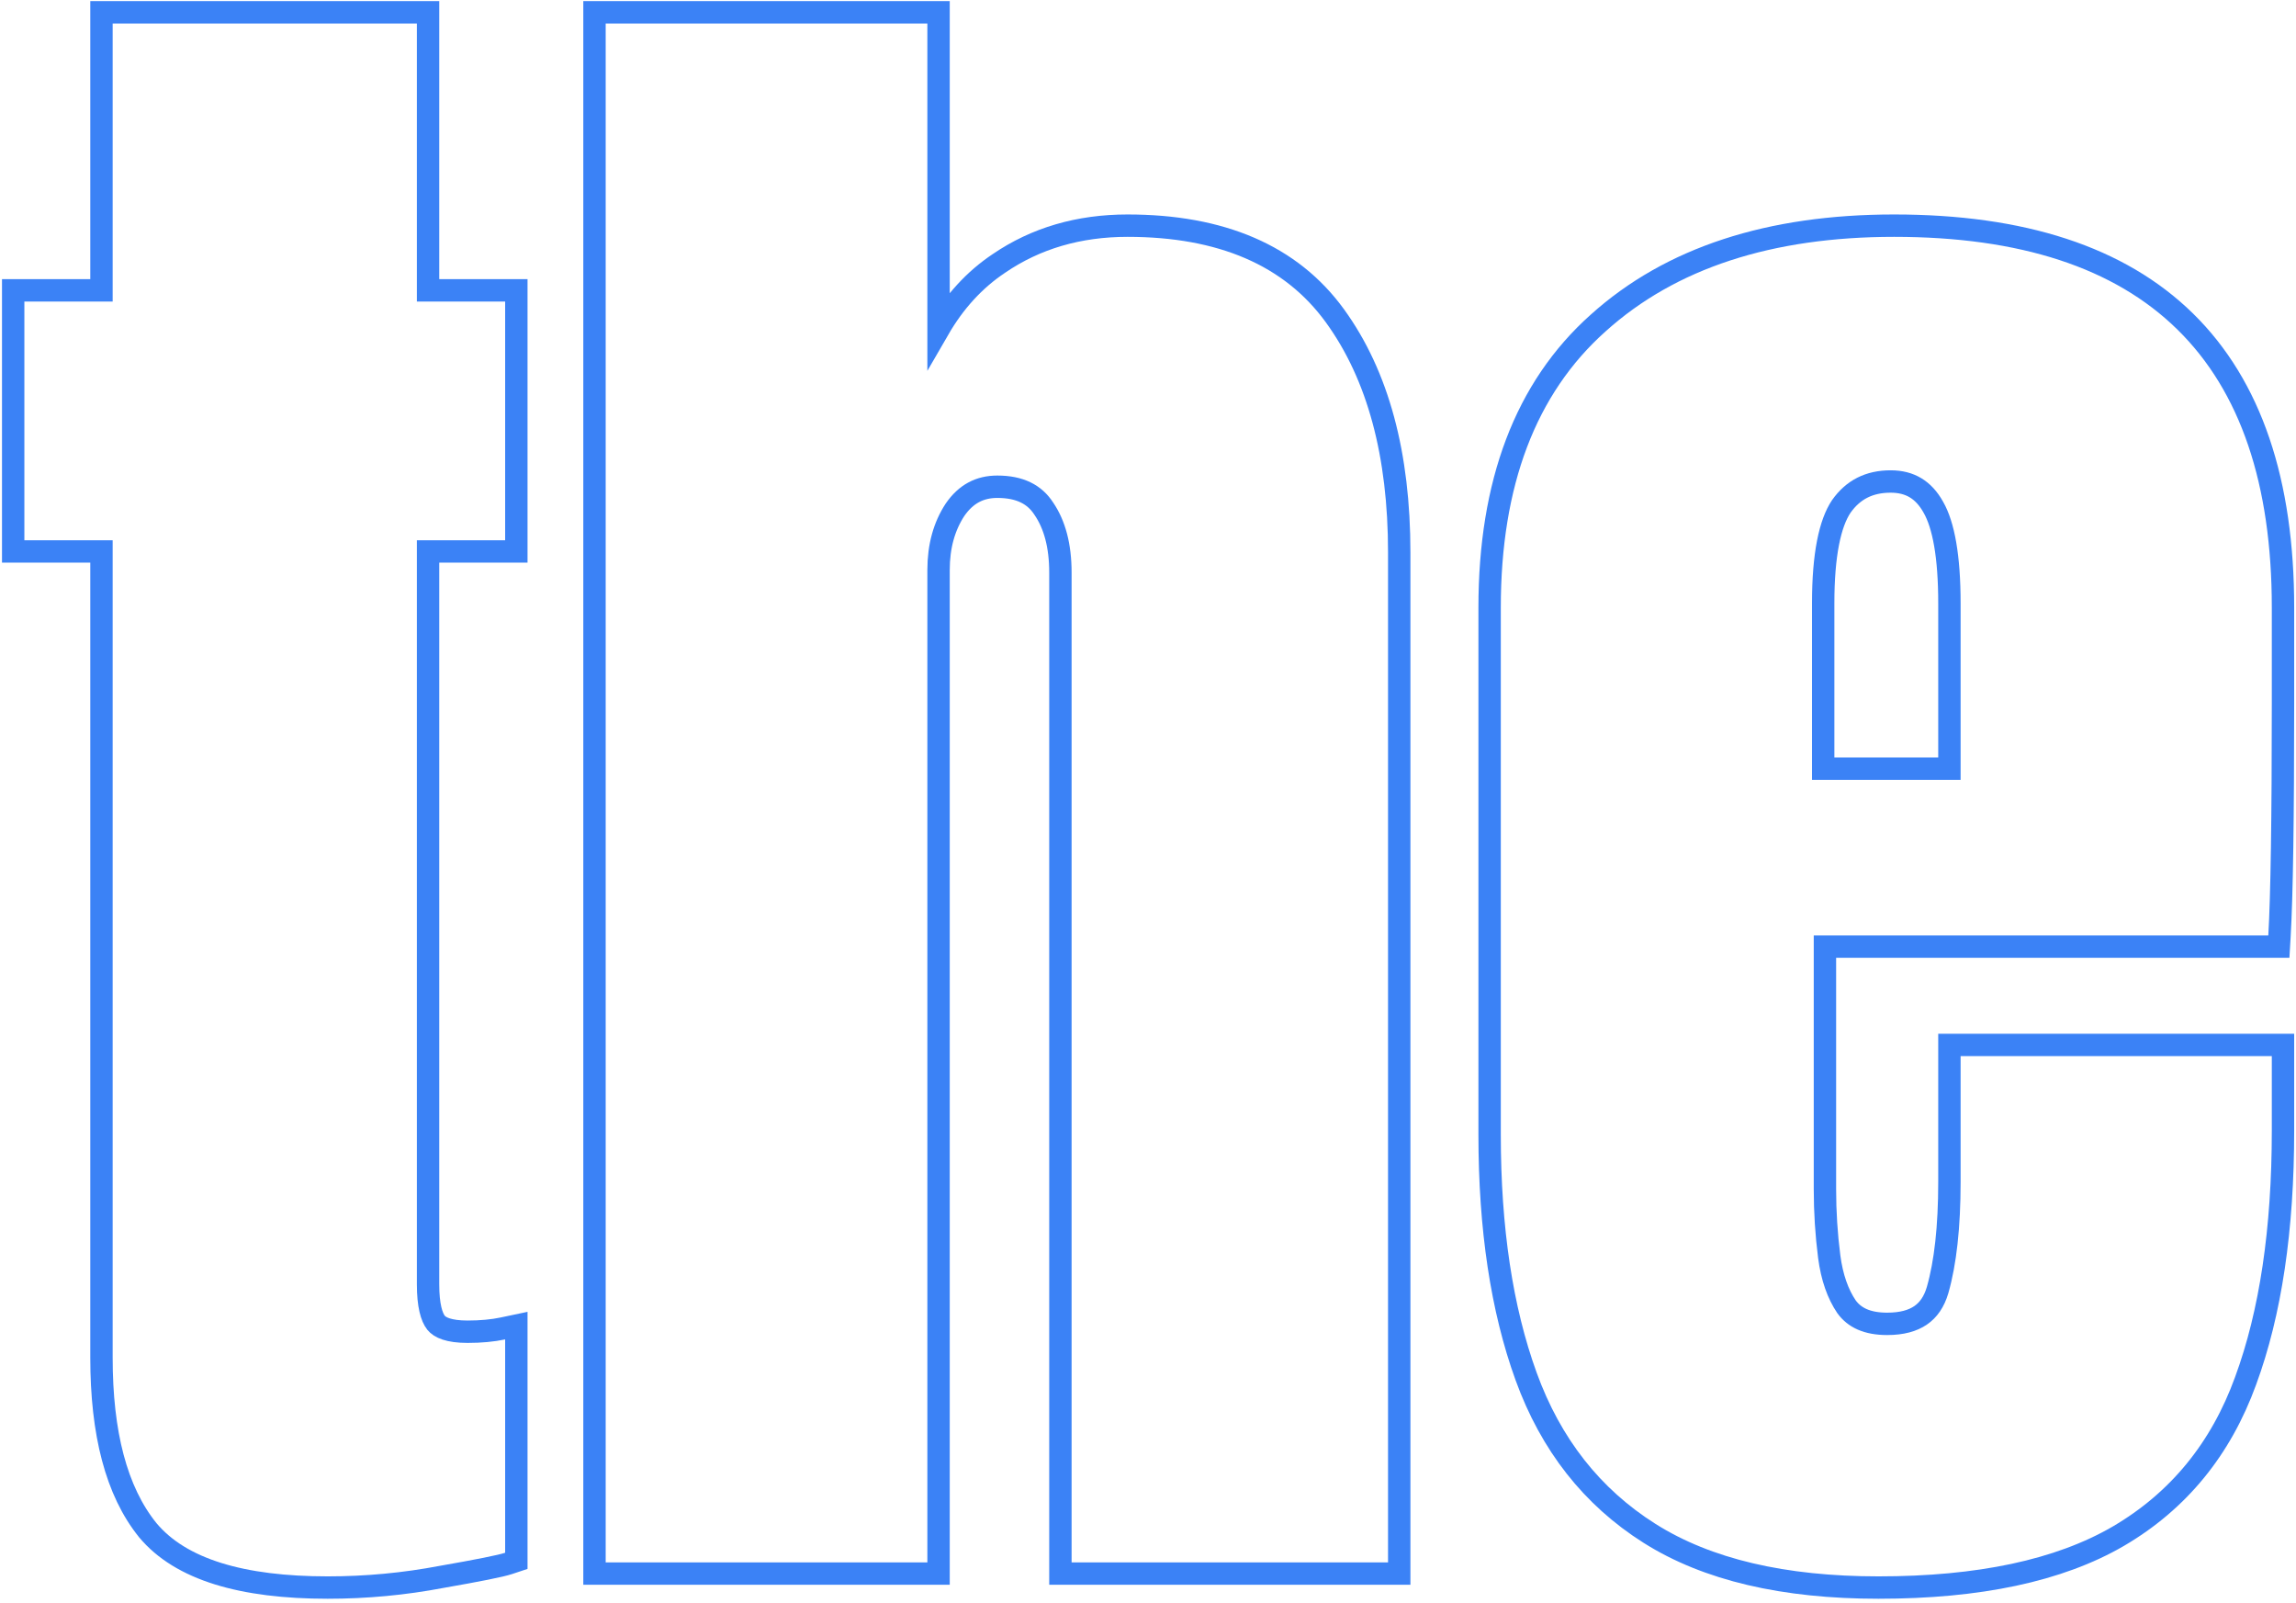 <svg width="513" height="358" viewBox="0 0 513 358" fill="none" xmlns="http://www.w3.org/2000/svg">
<path d="M506.812 211.461H509.17L509.308 209.108C509.834 200.169 510.094 182.779 510.094 157.008V135.719C510.094 107.717 502.958 86.26 488.251 71.825C473.553 57.399 451.717 50.406 423.219 50.406C395.45 50.406 373.305 57.553 357.098 72.138C340.795 86.677 332.828 108.022 332.828 135.719V253.492C332.828 274.398 335.522 292.411 340.986 307.47C346.499 322.666 355.691 334.39 368.563 342.52C381.468 350.67 398.588 354.625 419.703 354.625C442.076 354.625 460.017 350.881 473.304 343.153L473.311 343.149C486.729 335.288 496.212 323.682 501.739 308.45C507.339 293.247 510.094 274.577 510.094 252.516V235.914V233.414H507.594H438.062H435.562V235.914V264.039C435.562 274.068 434.66 282.079 432.926 288.15C432.146 290.821 430.849 292.634 429.129 293.813C427.381 295.012 424.957 295.719 421.656 295.719C417.161 295.719 414.323 294.316 412.571 291.902C410.639 289.049 409.317 285.353 408.706 280.709C408.069 275.74 407.75 270.704 407.75 265.602V211.461H506.812ZM431.971 113.3L431.978 113.313L431.986 113.326C434.248 117.285 435.562 124.273 435.562 134.742V171.695H407.359V134.742C407.359 123.896 408.871 116.884 411.409 113.116C414.046 109.393 417.628 107.555 422.438 107.555C424.655 107.555 426.476 108.049 427.987 108.956C429.502 109.865 430.844 111.271 431.971 113.3Z" stroke="#3B82F6" stroke-width="5"/>
<path d="M132.828 349V351.5H135.328H207.203H209.703V349V127.32C209.703 122.015 210.961 117.567 213.38 113.871C215.803 110.358 218.889 108.727 222.828 108.727C227.898 108.727 231.178 110.46 233.227 113.637L233.243 113.66L233.258 113.683C235.638 117.196 236.93 121.873 236.93 127.906V349V351.5H239.43H310.133H312.633V349V123.414C312.633 101.591 307.939 83.898 298.29 70.58C288.443 56.988 272.788 50.406 251.93 50.406C241.068 50.406 231.454 53.196 223.187 58.842C217.731 62.482 213.247 67.398 209.703 73.523V5.25V2.75H207.203H135.328H132.828V5.25V349Z" stroke="#3B82F6" stroke-width="5"/>
<path d="M32.992 341.78L33.005 341.798L33.02 341.814C40.408 350.651 54.167 354.625 73.219 354.625C81.831 354.625 90.314 353.831 98.668 352.241C106.763 350.827 111.874 349.818 113.658 349.223L115.367 348.653V346.852V299.195V296.114L112.352 296.749C110.082 297.227 107.459 297.477 104.469 297.477C100.244 297.477 98.261 296.516 97.436 295.485C96.434 294.232 95.641 291.592 95.641 286.891V123.18H112.867H115.367V120.68V67.359V64.859H112.867H95.641V5.25V2.75H93.141H25.172H22.672V5.25V64.859H5.445H2.945V67.359V120.68V123.18H5.445H22.672V303.297C22.672 320.087 25.964 333.066 32.992 341.78Z" stroke="#3B82F6" stroke-width="5"/>
</svg>
